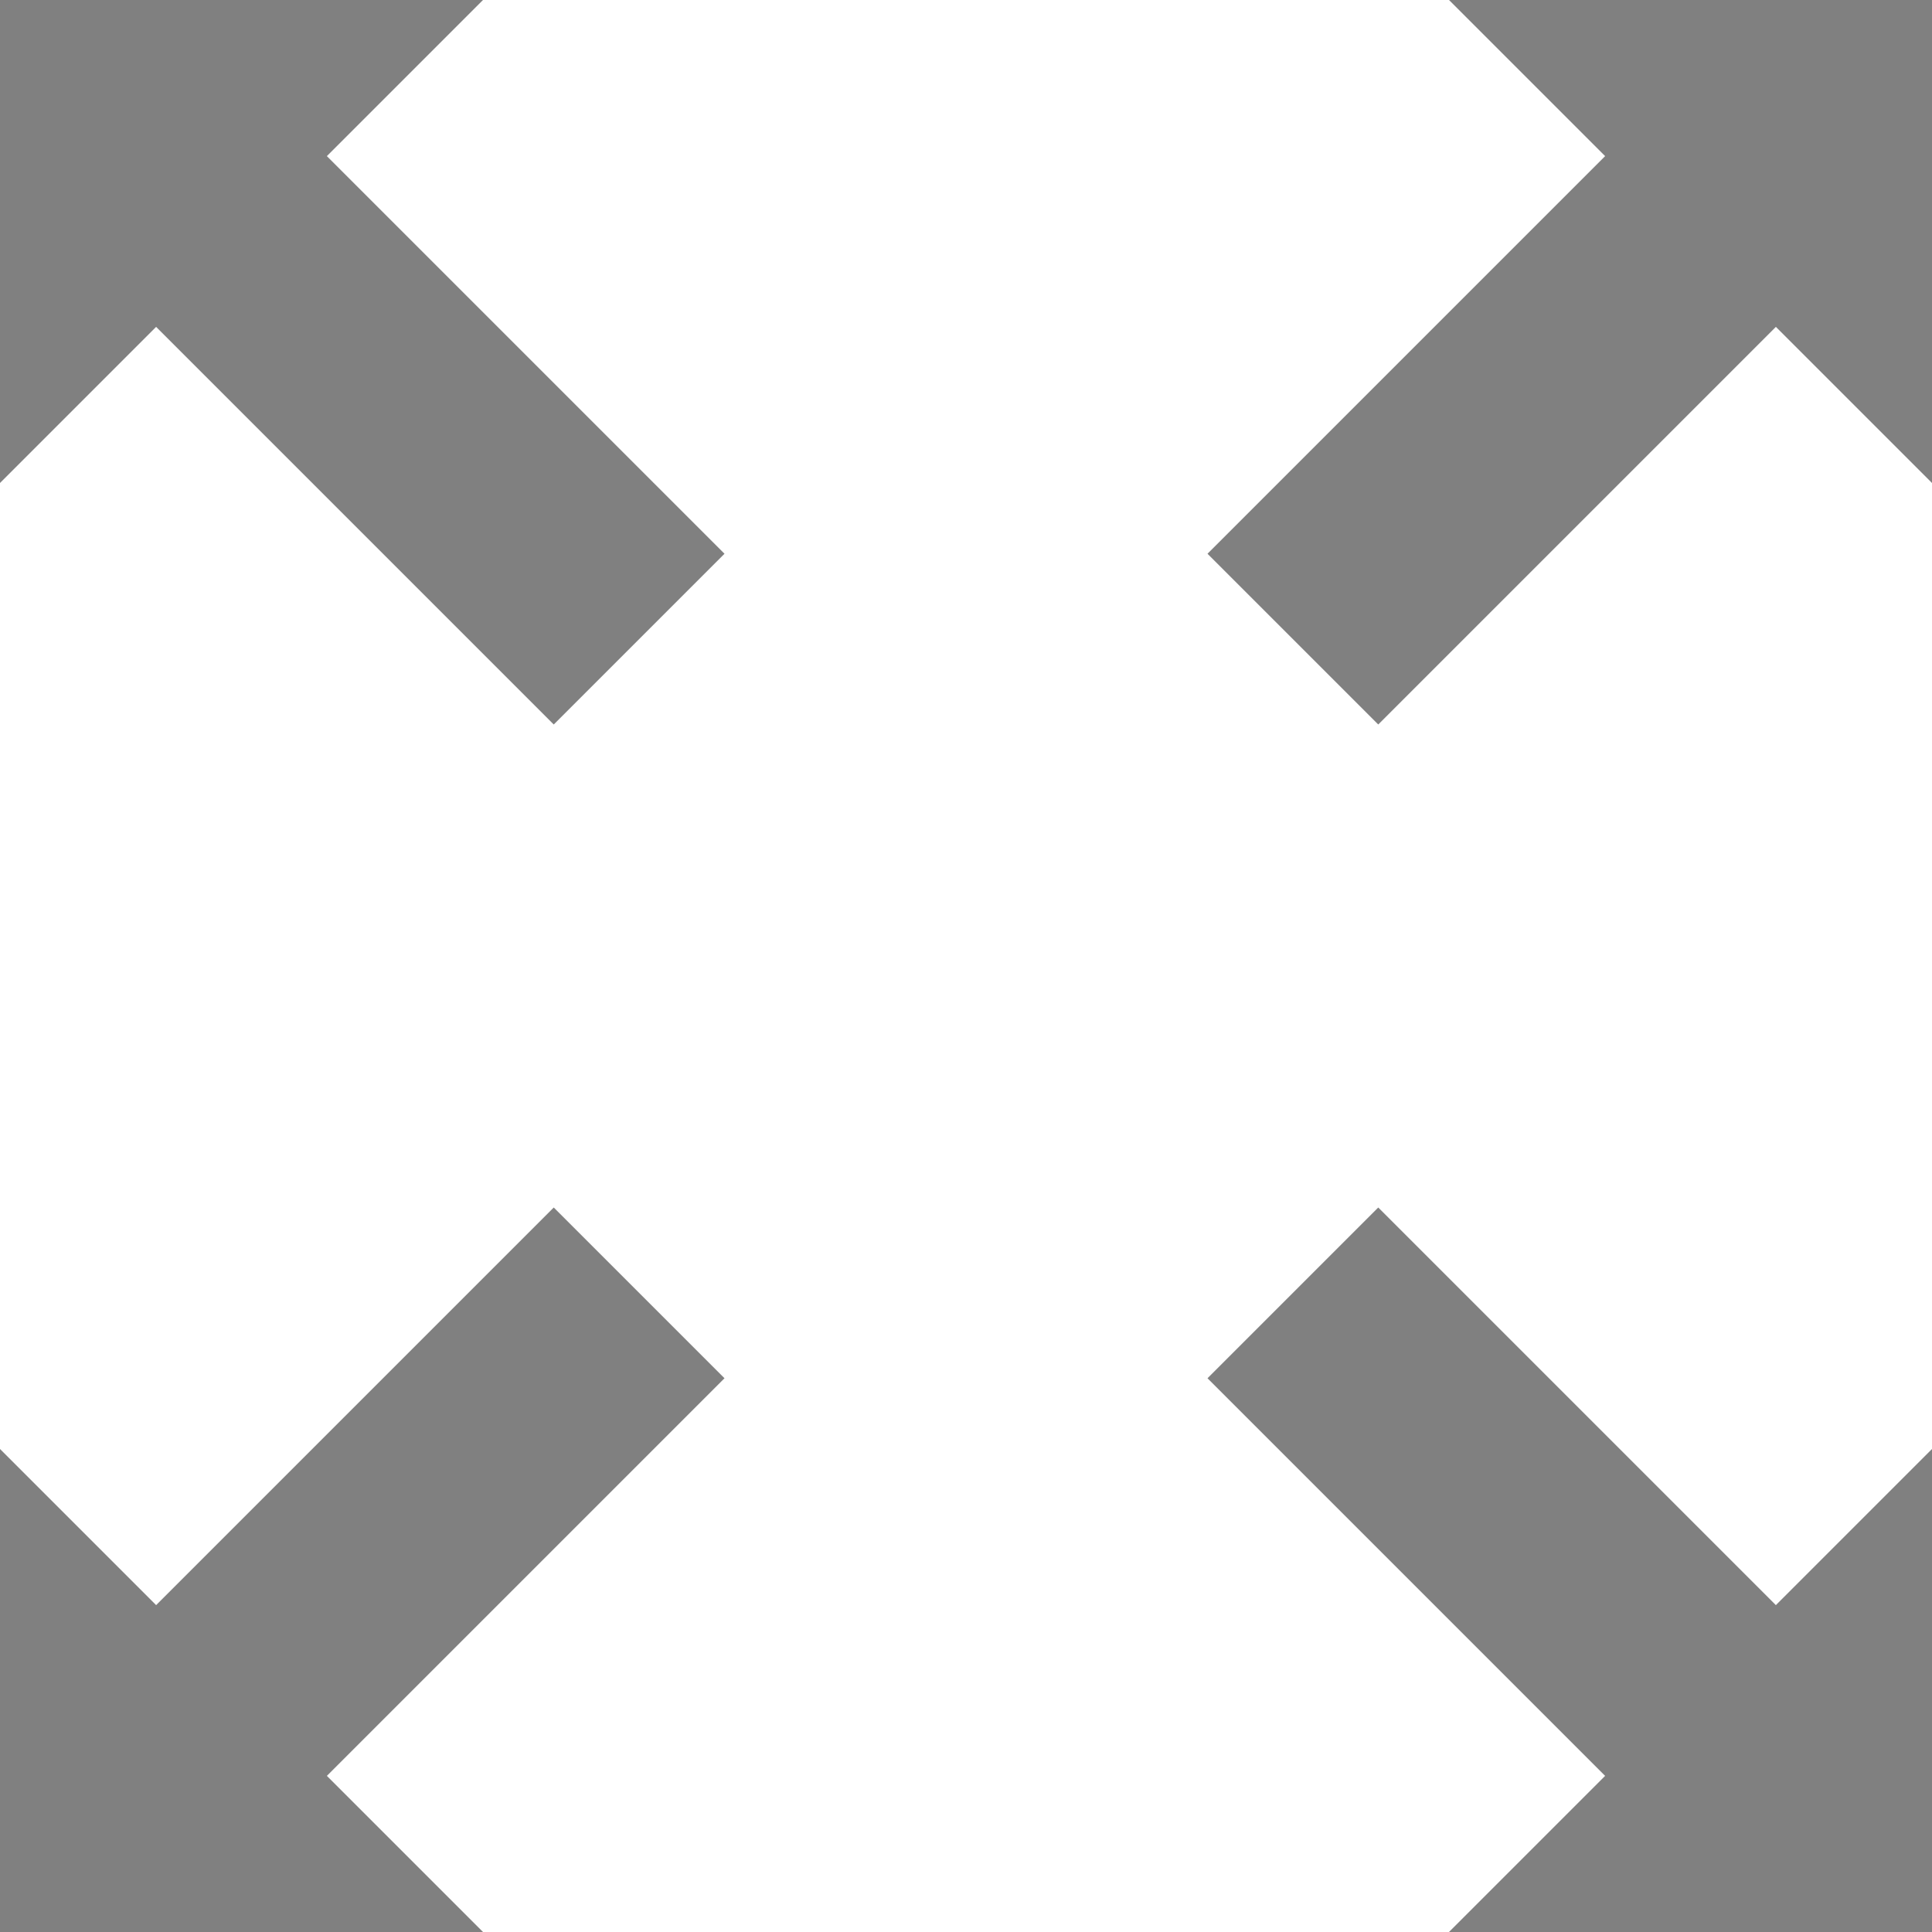 <?xml version='1.0' encoding='ISO-8859-1'?>
<!-- Generator: Adobe Illustrator 15.1.0, SVG Export Plug-In . SVG Version: 6.00 Build 0)  -->
<!DOCTYPE svg PUBLIC "-//W3C//DTD SVG 1.1//EN" "http://www.w3.org/Graphics/SVG/1.1/DTD/svg11.dtd"><svg xmlns:xlink='http://www.w3.org/1999/xlink' version='1.1' x='0px' y='0px' viewBox='0 0 32 32' xmlns='http://www.w3.org/2000/svg' height='32px' xml:space='preserve' width='32px'>
<g id='Layer_1'>
</g>
<g id='fullscreen_x5F_alt'>
	<g>
		<polygon points='29.414,26.586 22.828,20 20,22.828 26.586,29.414 24,32 32,32 32,24 		' style='fill:gray;'/>
		<polygon points='2.586,5.414 9.172,12 12,9.172 5.414,2.586 8,0 0,0 0,8 		' style='fill:gray;'/>
		<polygon points='26.586,2.586 20,9.172 22.828,12 29.414,5.414 32,8 32,0 24,0 		' style='fill:gray;'/>
		<polygon points='12,22.828 9.172,20 2.586,26.586 0,24 0,32 8,32 5.414,29.414 		' style='fill:gray;'/>
	</g>
</g>
</svg>
